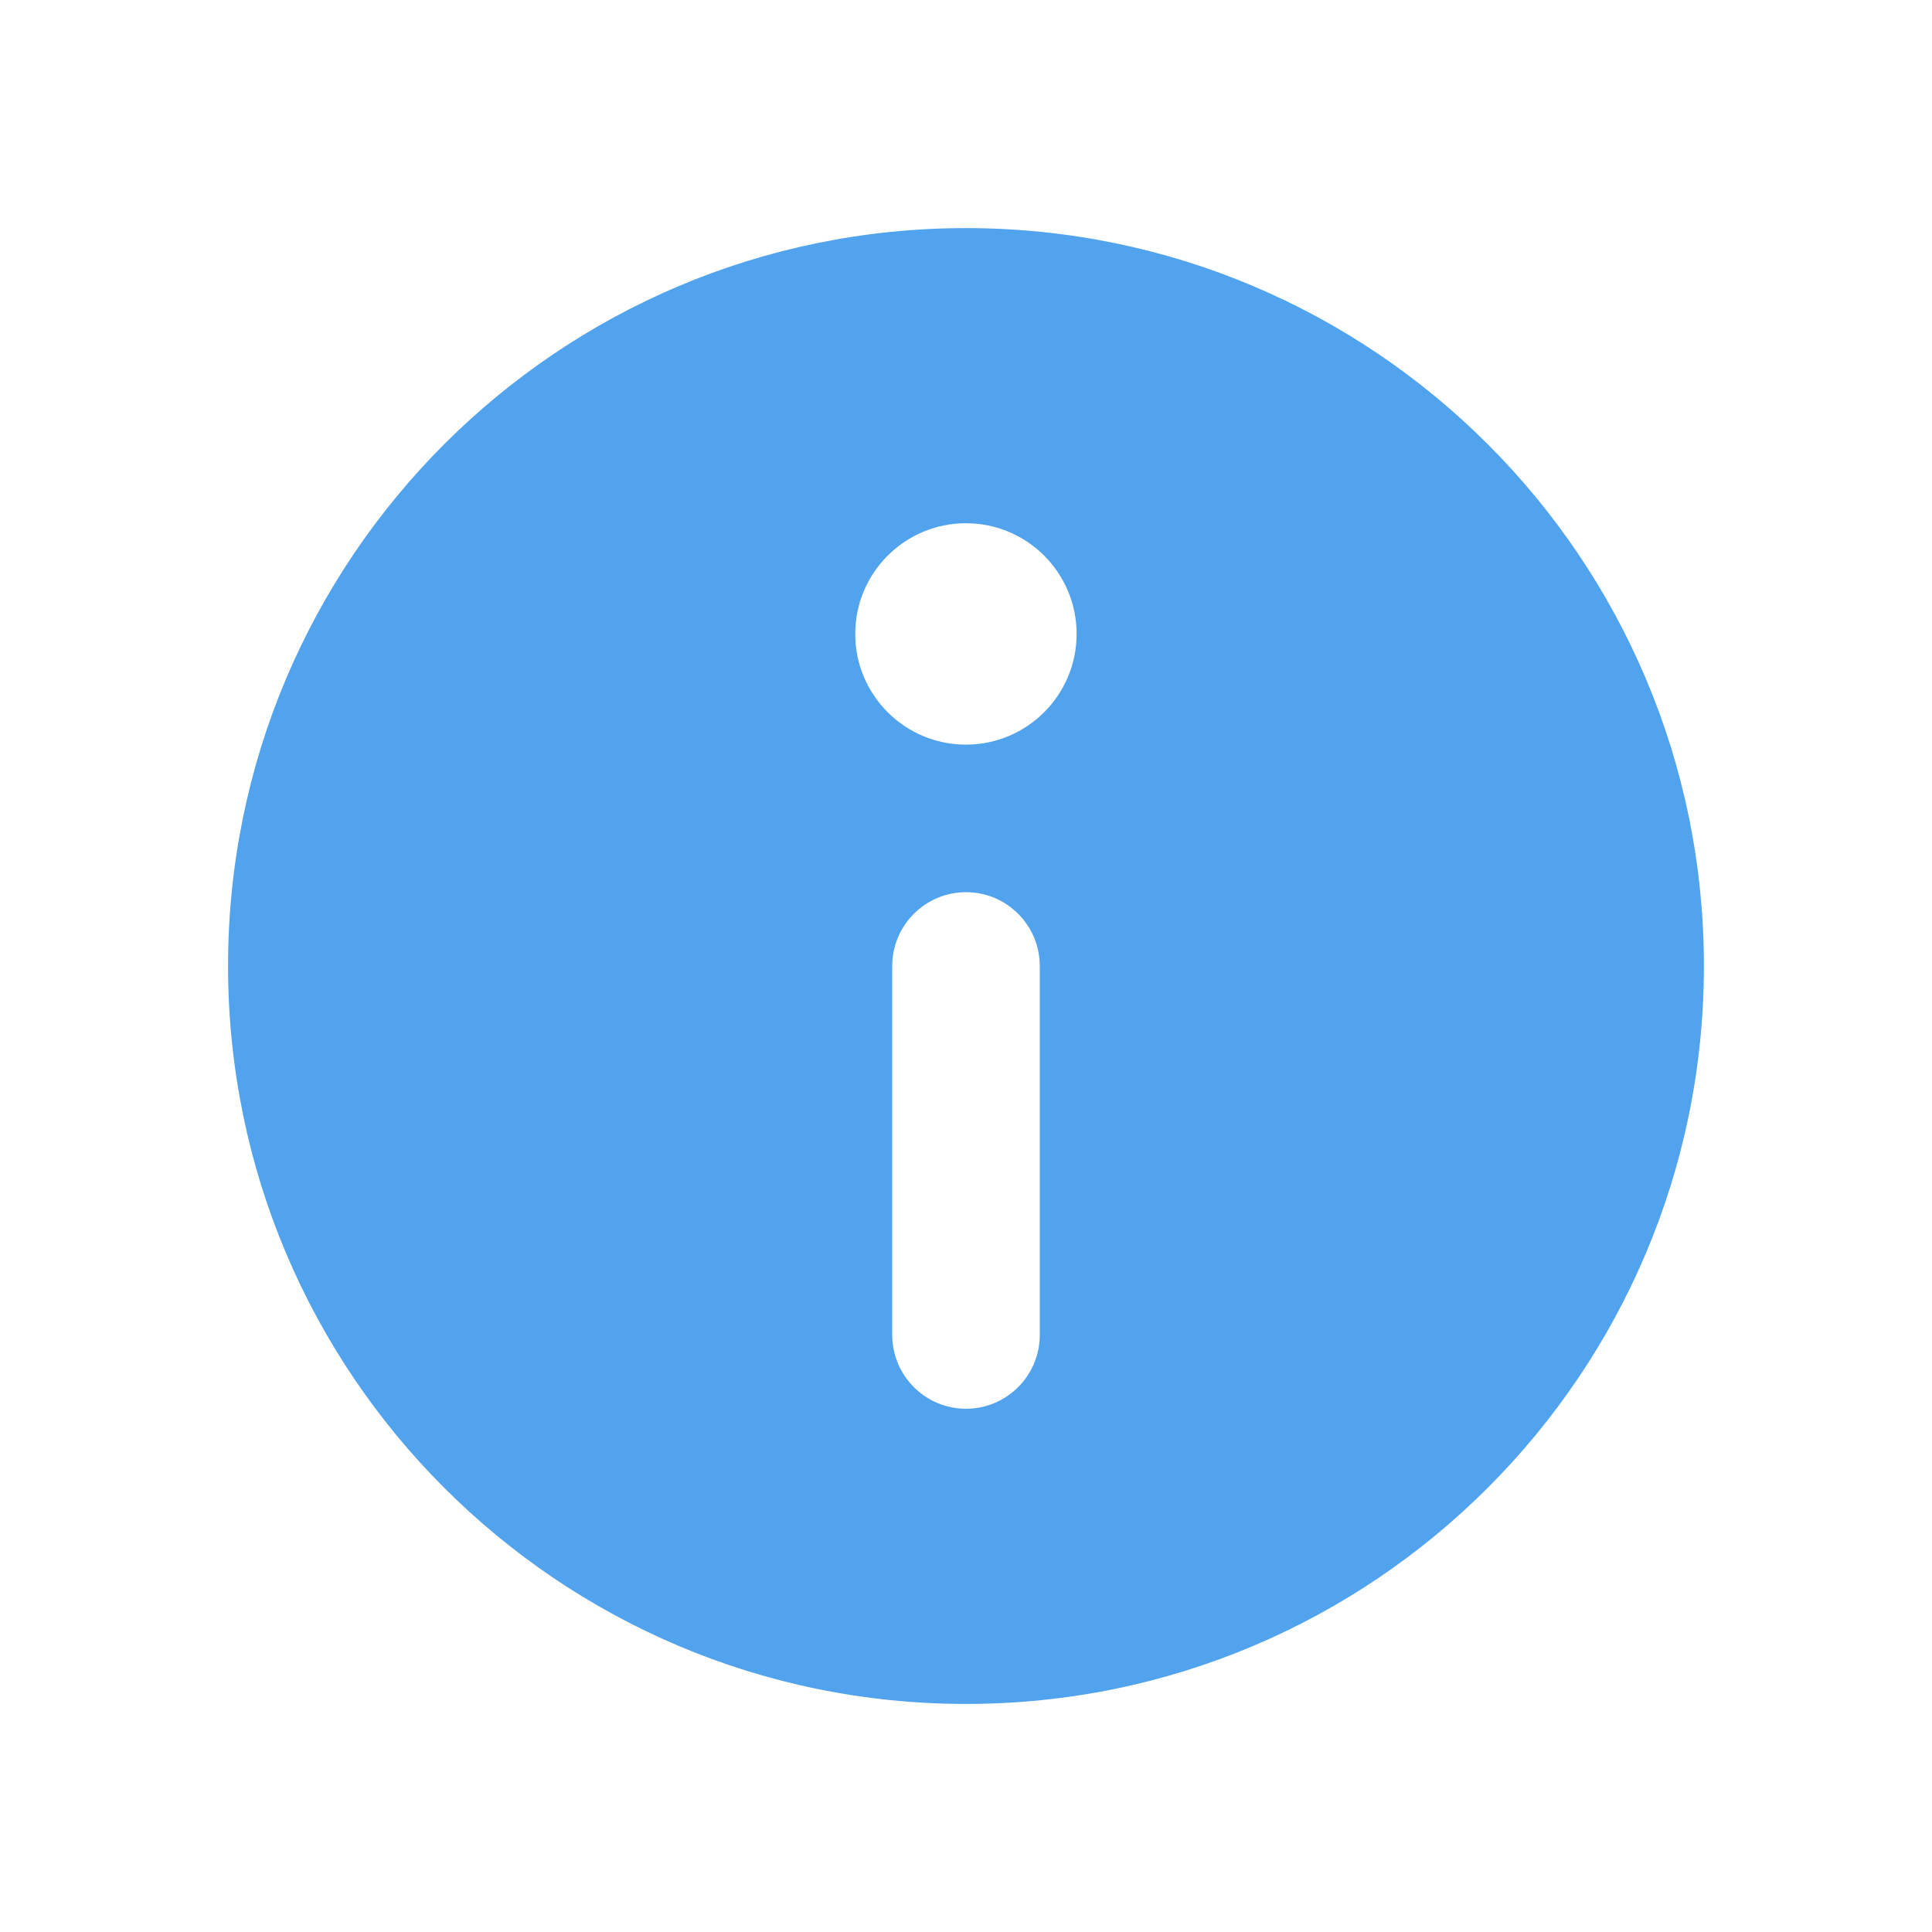 <svg width="48" height="48" viewBox="0 0 48 48" fill="none" xmlns="http://www.w3.org/2000/svg">
<path fill-rule="evenodd" clip-rule="evenodd" d="M42.333 24C42.333 34.125 34.125 42.334 23.999 42.334C13.874 42.334 5.666 34.125 5.666 24C5.666 13.875 13.874 5.667 23.999 5.667C34.125 5.667 42.333 13.875 42.333 24ZM23.998 18.5C25.517 18.5 26.748 17.268 26.748 15.75C26.748 14.231 25.517 13 23.998 13C22.479 13 21.248 14.231 21.248 15.75C21.248 17.268 22.479 18.5 23.998 18.5ZM22.167 33.166V24C22.167 22.988 22.988 22.166 24 22.166C25.012 22.166 25.833 22.988 25.833 24V33.166C25.833 34.178 25.012 35 24 35C22.988 35 22.167 34.178 22.167 33.166Z" fill="#51A3EE"/>
</svg>
